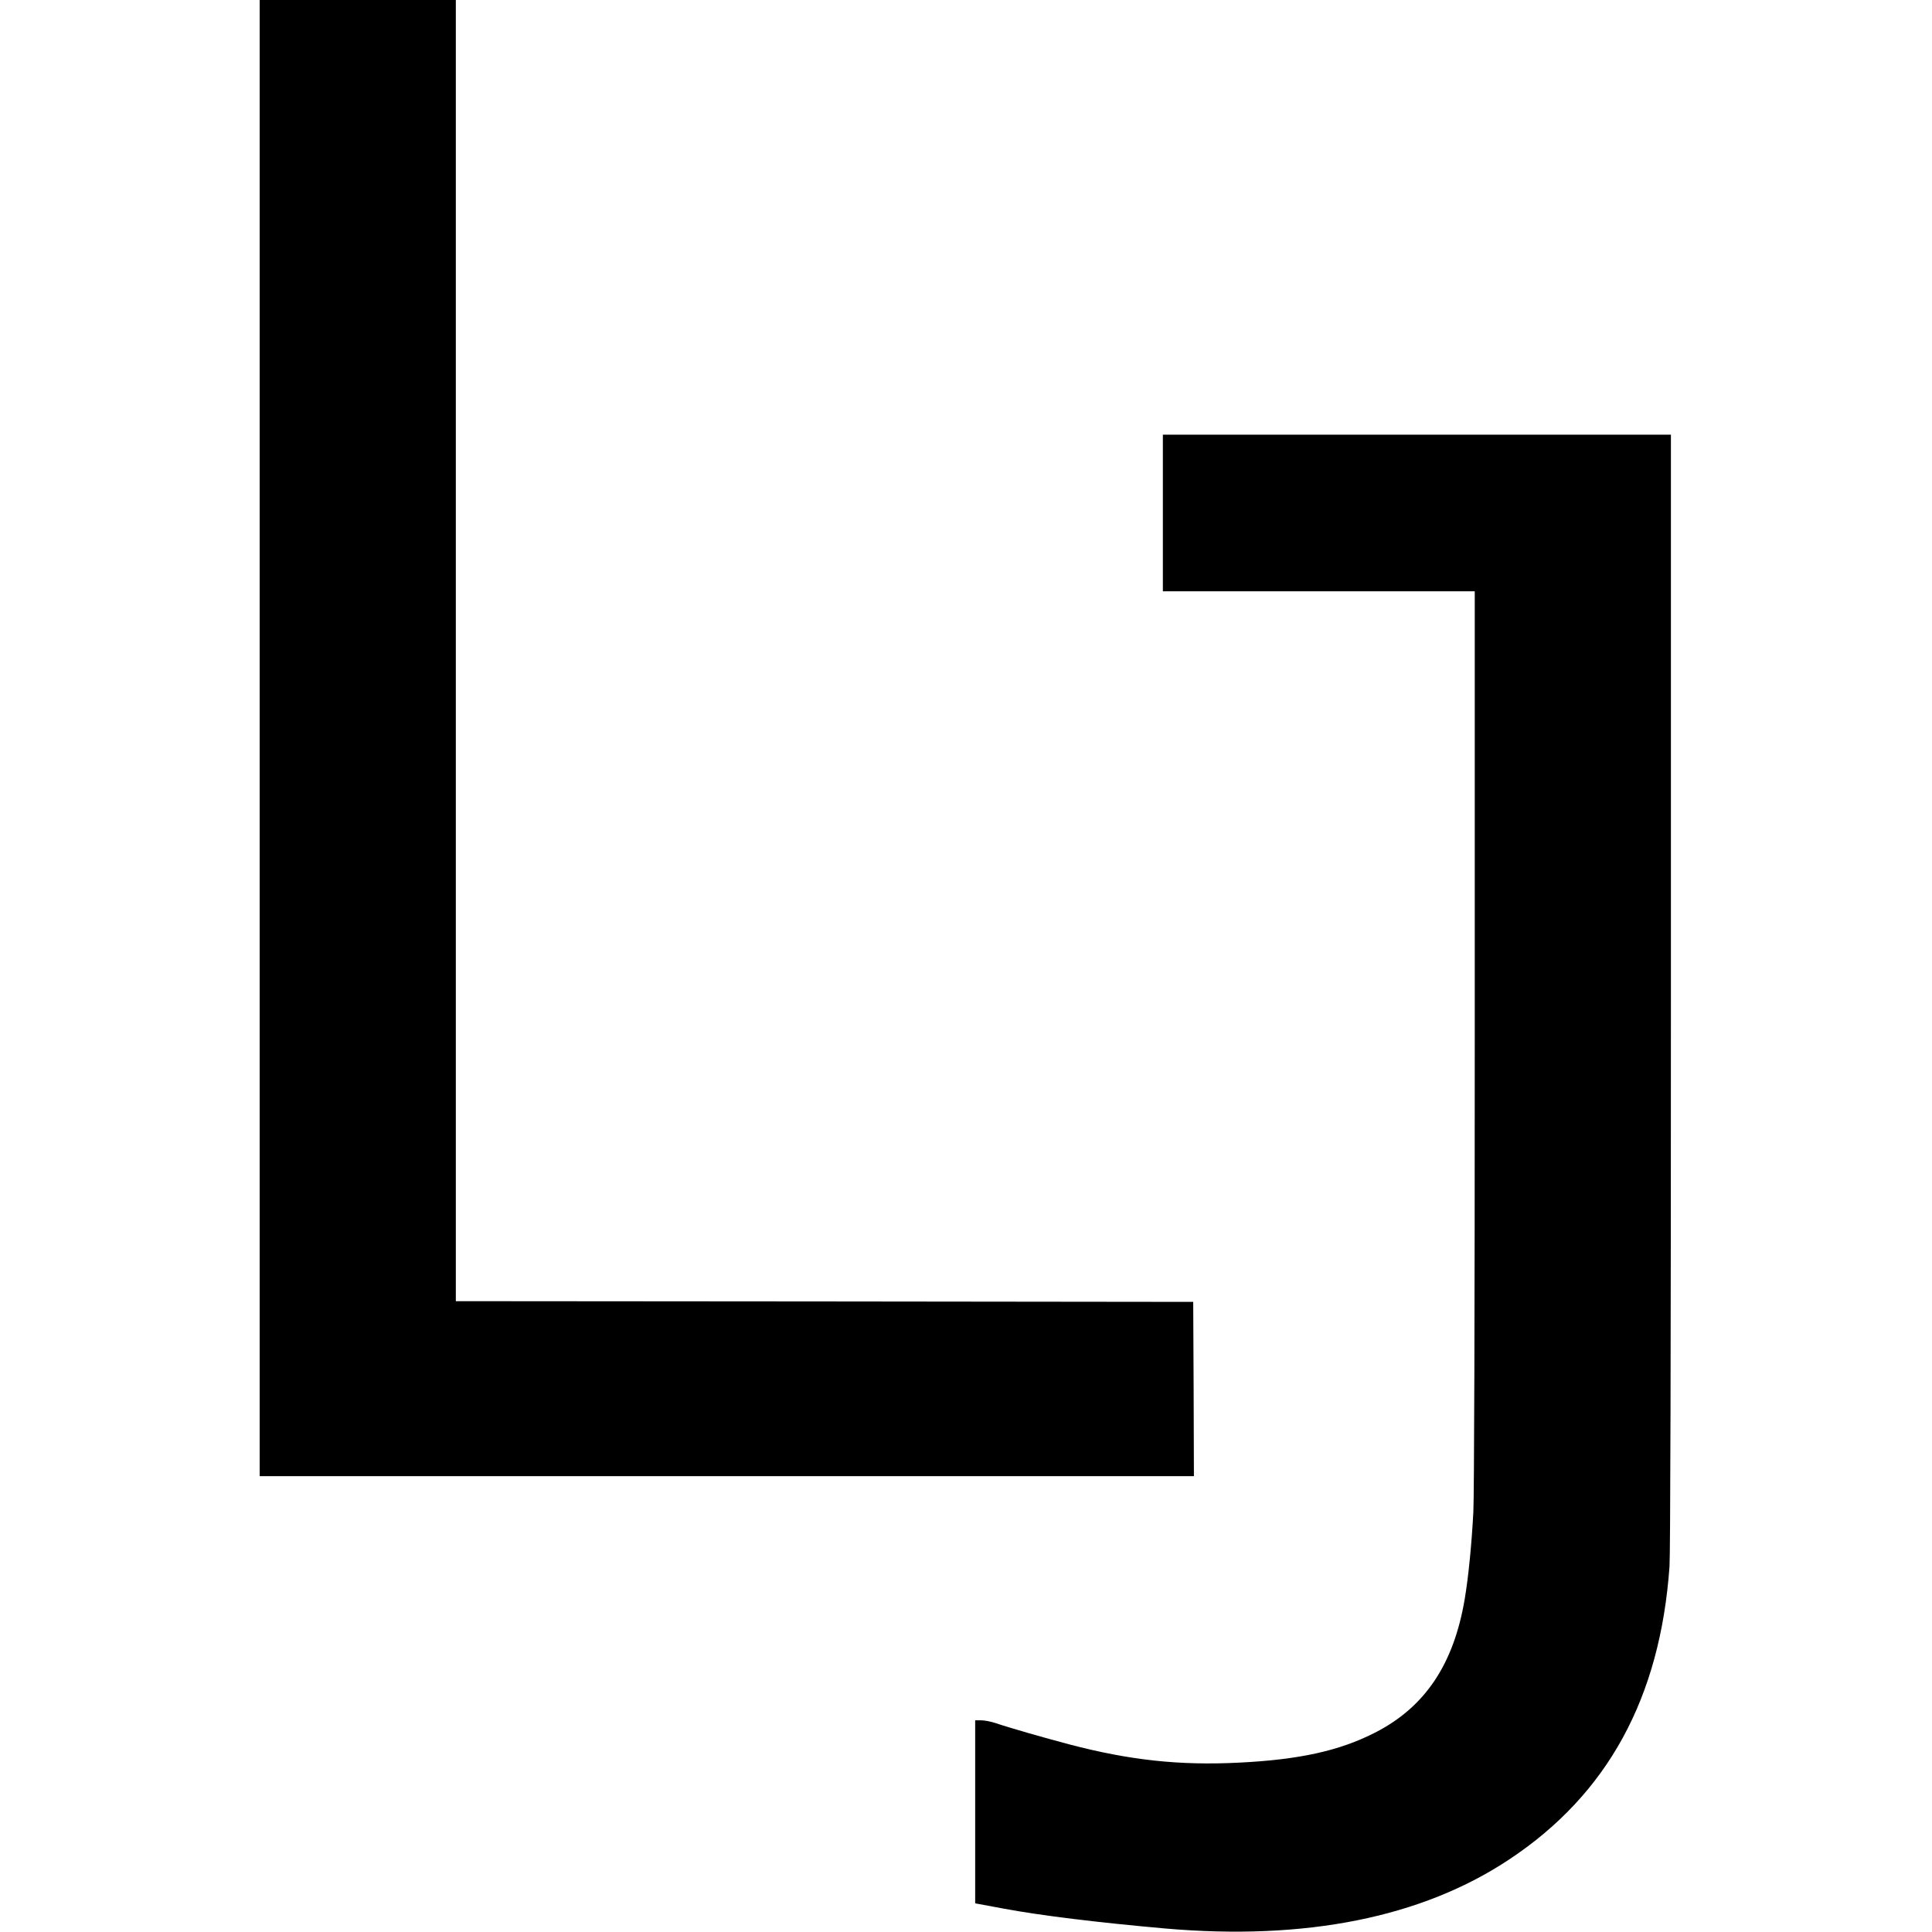 <svg version="1" xmlns="http://www.w3.org/2000/svg" width="1825.333" height="1825.333" viewBox="0 0 1369 1369"><path d="M184 523v523h662l-.2-61.8-.3-61.7-261.2-.3L323 922V0H184v523z"/><path d="M824 363.5V419h221v316.7c0 194.4-.4 324.1-1 335.8-1.2 23-3.5 46-6.1 61.5-7.8 46.3-28.1 76.6-63.5 94.7-25.2 12.9-53.7 19.2-96.7 21.3-41.9 2.1-77.3-1.7-120.2-13-17.8-4.7-43.6-12.1-51.9-15-3.3-1.1-7.9-2-10.3-2H691v129.7l3.3.6c1.7.3 9.3 1.7 16.7 3.1 26.1 4.9 67.1 9.9 114.5 14.1 99.7 8.7 182.2-7.8 244.2-49.1 69.5-46.2 106.7-114.3 113.3-207.4.6-9.5 1-150.5 1-408.3V308H824v55.5z"/></svg>